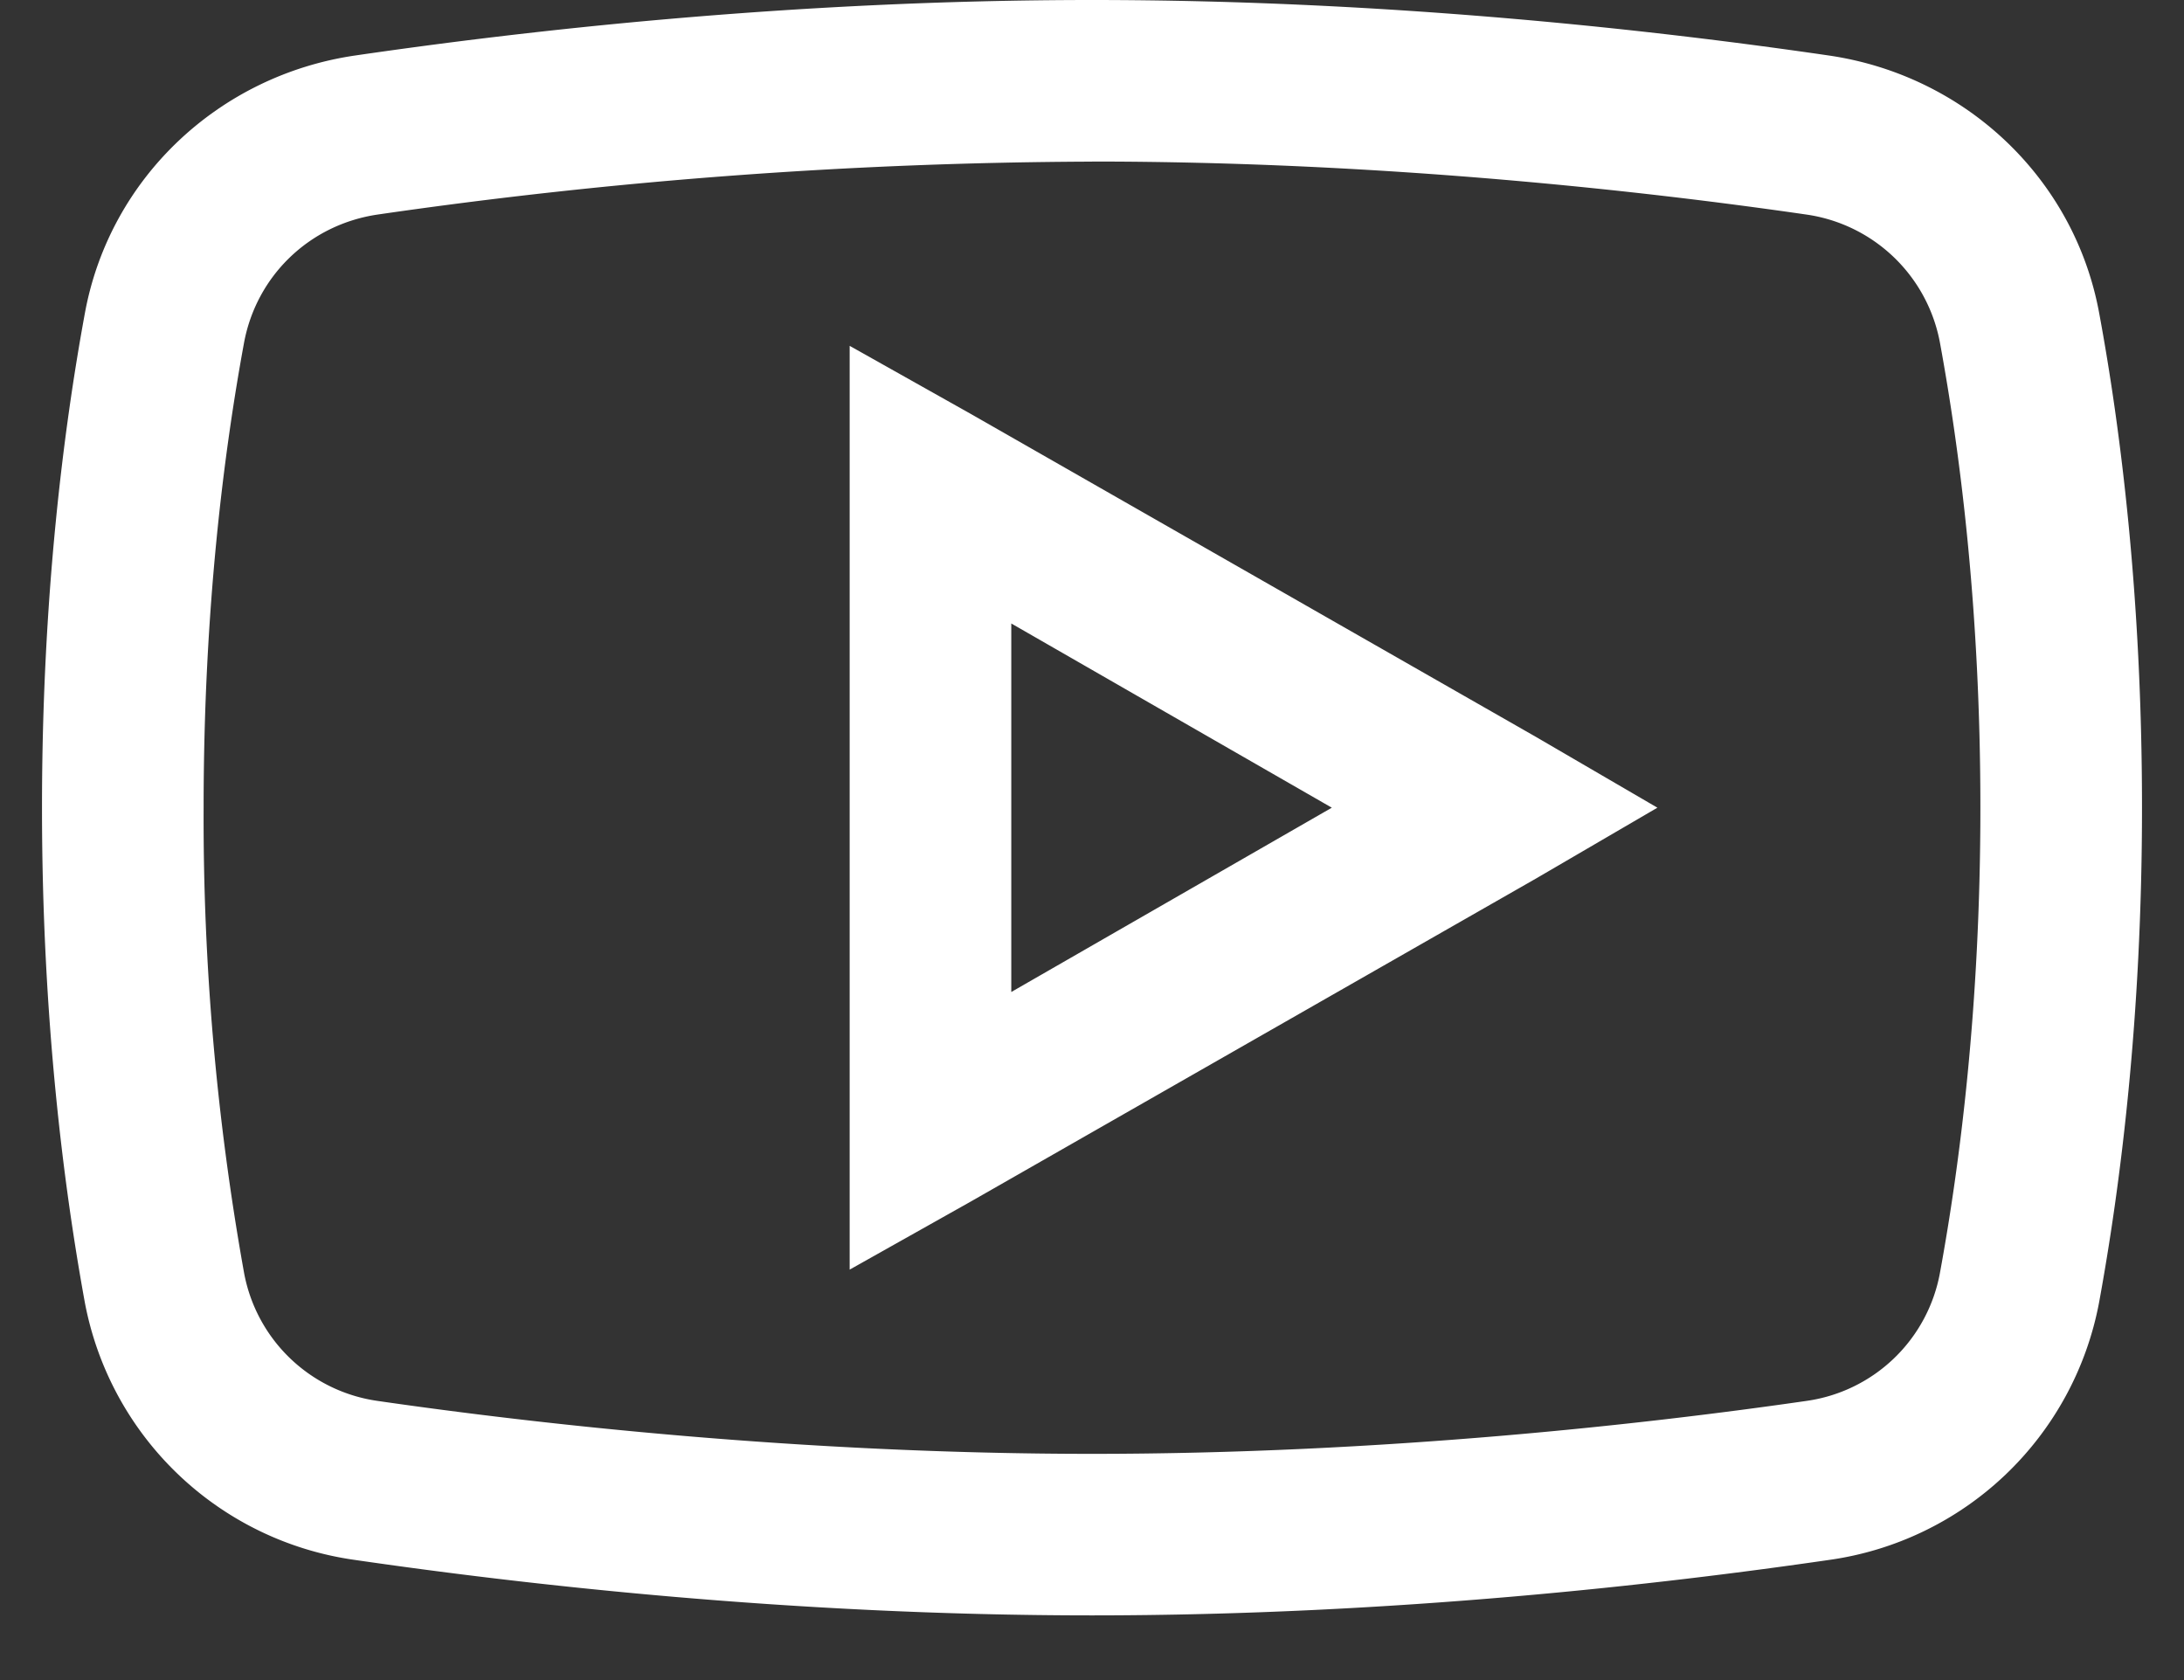 <svg width="26" height="20" fill="none" xmlns="http://www.w3.org/2000/svg"><rect width="100%" height="100%" fill="#333333" stroke="none"/><path d="M13 0C9.38 0 6.18.376 4.226.661 2.611.898 1.308 2.115 1.011 3.726.759 5.096.5 7.103.5 9.616c0 2.512.26 4.518.51 5.889a3.808 3.808 0 003.216 3.065c1.96.285 5.172.66 8.774.66 3.602 0 6.813-.375 8.774-.66a3.807 3.807 0 003.215-3.065c.252-1.375.511-3.384.511-5.89 0-2.505-.255-4.514-.51-5.889-.297-1.611-1.6-2.828-3.216-3.065C19.821.376 16.621 0 13 0zm0 1.923c3.493 0 6.614.357 8.504.631a1.89 1.89 0 011.592 1.533c.233 1.27.48 3.15.48 5.528 0 2.374-.247 4.26-.48 5.53a1.882 1.882 0 01-1.592 1.532c-1.897.274-5.033.63-8.504.63-3.47 0-6.61-.356-8.504-.63a1.886 1.886 0 01-1.592-1.533 30.658 30.658 0 01-.48-5.529c0-2.385.247-4.259.48-5.528.146-.8.777-1.413 1.592-1.533A60.644 60.644 0 0113 1.924zm-2.885 2.194v10.997l1.443-.811 6.73-3.846 1.443-.842-1.443-.841-6.73-3.846-1.443-.811zm1.924 3.305l3.816 2.193-3.816 2.194V7.422z" fill="#fff"/></svg>